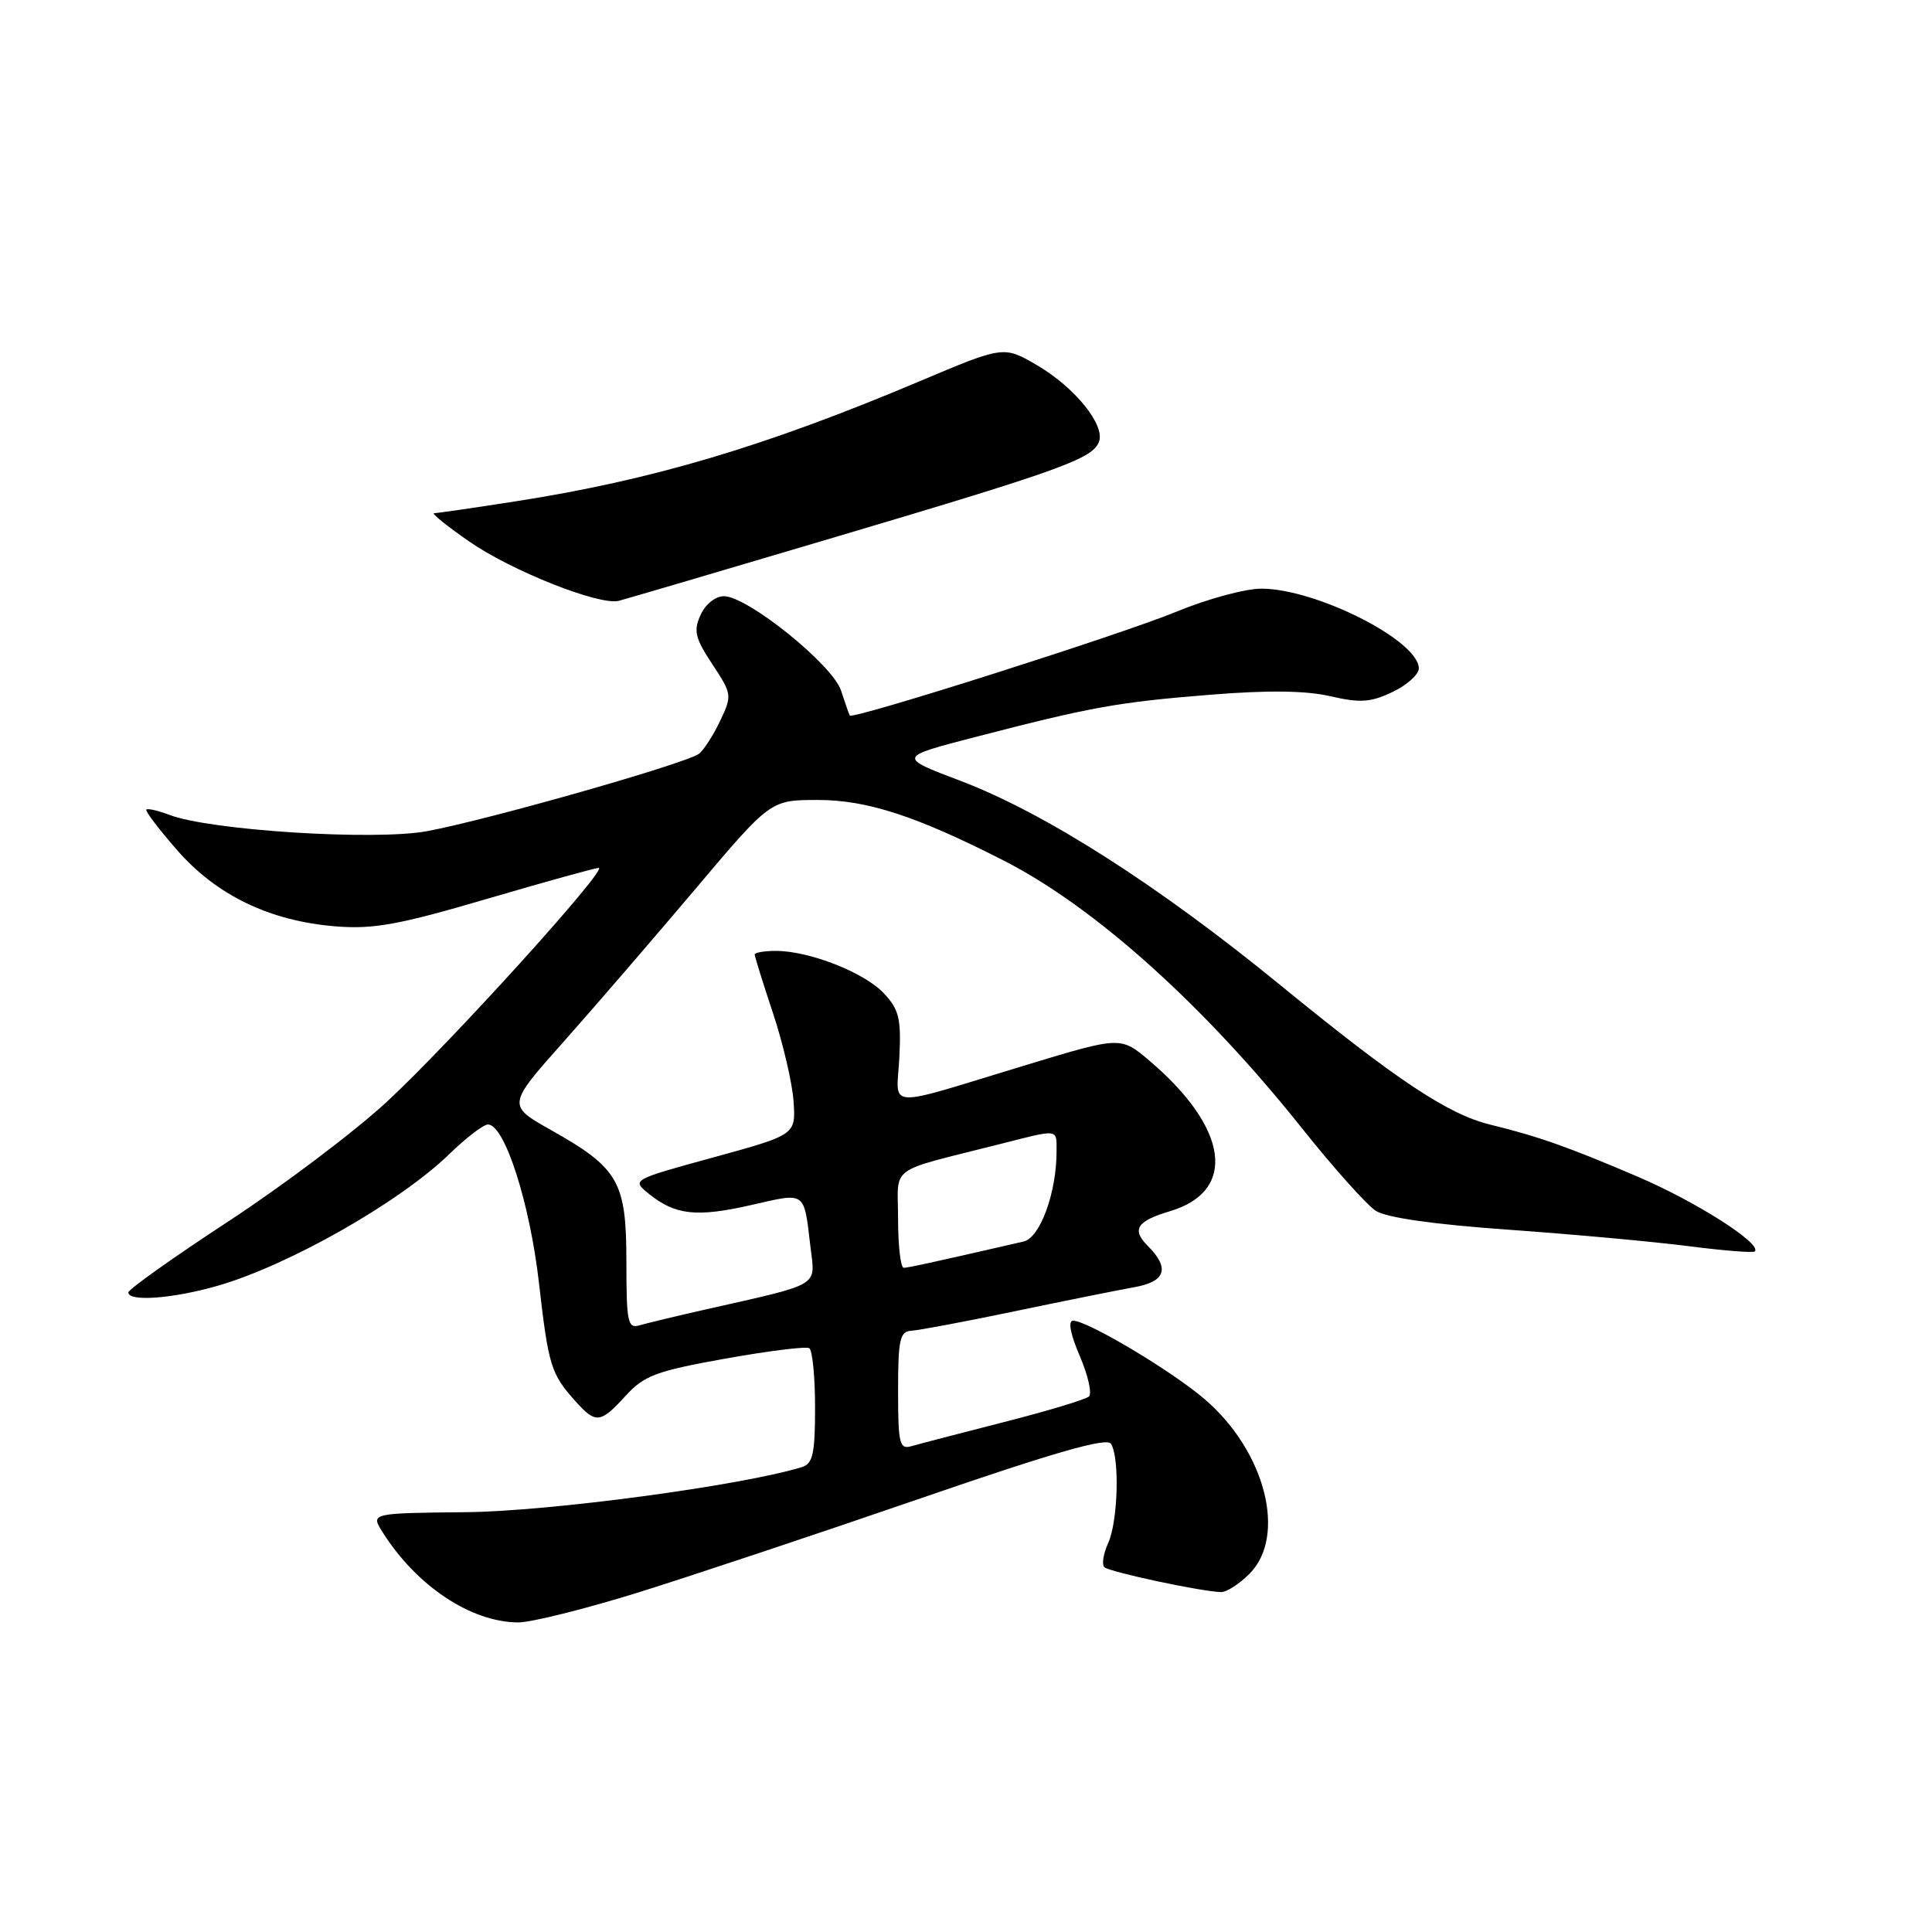 <?xml version="1.0" encoding="UTF-8" standalone="no"?>
<!DOCTYPE svg PUBLIC "-//W3C//DTD SVG 1.1//EN" "http://www.w3.org/Graphics/SVG/1.1/DTD/svg11.dtd" >
<svg xmlns="http://www.w3.org/2000/svg" xmlns:xlink="http://www.w3.org/1999/xlink" version="1.1" viewBox="0 0 256 256">
 <g >
 <path fill="currentColor"
d=" M 84.64 210.99 C 91.71 208.78 108.51 203.18 121.98 198.54 C 139.74 192.42 146.66 190.44 147.21 191.31 C 148.38 193.14 148.14 201.60 146.84 204.46 C 146.20 205.86 145.97 207.30 146.33 207.66 C 146.95 208.28 159.14 210.89 161.80 210.96 C 162.51 210.98 164.20 209.90 165.55 208.55 C 170.54 203.55 167.69 192.33 159.66 185.43 C 155.31 181.68 144.11 175.00 142.19 175.00 C 141.49 175.00 141.82 176.75 143.07 179.66 C 144.17 182.23 144.72 184.65 144.29 185.04 C 143.85 185.44 138.78 186.97 133.00 188.44 C 127.22 189.92 121.71 191.35 120.75 191.63 C 119.19 192.08 119.00 191.29 119.00 184.28 C 119.00 177.50 119.24 176.42 120.75 176.33 C 121.71 176.28 127.90 175.12 134.50 173.74 C 141.10 172.36 148.19 170.94 150.25 170.57 C 154.47 169.83 155.06 168.06 152.07 165.07 C 149.92 162.92 150.63 161.80 155.00 160.50 C 163.95 157.85 162.83 149.50 152.33 140.57 C 148.50 137.32 148.50 137.32 136.00 141.11 C 116.78 146.94 118.82 147.06 119.17 140.10 C 119.42 134.96 119.13 133.77 117.11 131.61 C 114.52 128.86 107.25 126.00 102.82 126.00 C 101.27 126.00 100.00 126.22 100.00 126.48 C 100.00 126.74 101.09 130.23 102.42 134.23 C 103.75 138.23 104.98 143.49 105.15 145.93 C 105.45 150.36 105.45 150.36 94.57 153.35 C 83.69 156.33 83.69 156.33 85.97 158.18 C 89.47 161.01 92.30 161.32 99.51 159.68 C 106.87 158.00 106.50 157.74 107.39 165.22 C 108.03 170.57 108.96 170.02 93.50 173.51 C 89.65 174.38 85.71 175.33 84.75 175.61 C 83.18 176.08 83.00 175.24 83.00 167.20 C 83.00 156.57 81.99 154.80 73.05 149.76 C 67.19 146.46 67.19 146.46 74.73 137.98 C 78.87 133.32 86.72 124.21 92.18 117.75 C 102.10 106.00 102.10 106.00 108.38 106.00 C 114.89 106.00 121.43 108.13 132.98 114.02 C 145.03 120.16 159.52 133.17 172.56 149.55 C 176.71 154.76 181.10 159.66 182.30 160.44 C 183.72 161.35 190.02 162.25 200.00 162.95 C 208.53 163.56 219.24 164.54 223.81 165.13 C 228.39 165.72 232.30 166.03 232.52 165.82 C 233.51 164.82 224.79 159.25 217.06 155.94 C 207.86 152.00 203.79 150.56 197.50 149.03 C 191.88 147.66 185.13 143.18 169.61 130.50 C 153.40 117.25 138.41 107.69 127.23 103.45 C 118.96 100.32 118.96 100.32 129.23 97.66 C 144.61 93.67 148.12 93.04 160.32 92.06 C 167.97 91.44 173.01 91.50 176.27 92.25 C 180.24 93.17 181.62 93.07 184.52 91.69 C 186.43 90.78 188.00 89.37 188.00 88.57 C 188.00 84.89 174.39 78.00 167.13 78.00 C 165.01 78.00 159.95 79.37 155.89 81.05 C 148.57 84.07 112.94 95.39 112.60 94.81 C 112.50 94.64 111.98 93.15 111.44 91.50 C 110.32 88.08 99.05 79.00 95.92 79.00 C 94.80 79.00 93.47 80.06 92.83 81.48 C 91.87 83.59 92.10 84.55 94.38 88.00 C 96.99 91.95 97.02 92.15 95.44 95.48 C 94.55 97.37 93.29 99.33 92.66 99.85 C 91.12 101.11 64.66 108.64 56.56 110.14 C 49.63 111.41 27.86 110.04 22.46 107.98 C 20.95 107.41 19.57 107.09 19.39 107.27 C 19.21 107.46 21.05 109.88 23.48 112.66 C 28.74 118.67 35.79 122.05 44.50 122.75 C 49.49 123.15 52.87 122.53 64.51 119.11 C 72.22 116.85 78.89 115.00 79.33 115.00 C 80.68 115.00 59.58 138.30 51.26 145.99 C 46.99 149.94 37.54 157.07 30.26 161.84 C 22.99 166.60 17.02 170.84 17.01 171.25 C 16.99 172.52 22.91 172.08 28.85 170.37 C 38.27 167.65 52.94 159.32 59.54 152.92 C 61.76 150.76 64.07 149.00 64.66 149.00 C 66.86 149.00 70.20 159.37 71.41 169.95 C 72.68 181.03 72.99 182.05 76.32 185.75 C 78.95 188.67 79.57 188.60 82.90 184.95 C 85.34 182.27 86.95 181.67 96.07 180.03 C 101.79 179.01 106.81 178.38 107.23 178.64 C 107.65 178.90 108.00 182.44 108.00 186.49 C 108.00 192.64 107.71 193.95 106.25 194.40 C 98.27 196.85 72.88 200.26 61.80 200.37 C 49.11 200.50 49.11 200.50 50.68 203.00 C 55.18 210.14 62.37 214.93 68.64 214.98 C 70.36 214.99 77.56 213.19 84.64 210.99 Z  M 111.00 71.07 C 140.68 62.26 144.76 60.78 145.62 58.54 C 146.47 56.33 142.43 51.34 137.44 48.41 C 133.00 45.81 133.00 45.81 121.83 50.53 C 101.33 59.18 86.42 63.61 68.38 66.42 C 62.82 67.29 57.93 68.00 57.52 68.00 C 57.11 68.00 59.19 69.68 62.14 71.73 C 67.76 75.64 79.43 80.27 82.00 79.61 C 82.83 79.40 95.88 75.56 111.00 71.07 Z  M 119.00 161.54 C 119.00 154.24 117.36 155.44 132.64 151.56 C 140.39 149.59 140.00 149.54 140.00 152.56 C 140.00 158.05 137.82 164.01 135.63 164.51 C 123.26 167.35 120.39 167.97 119.75 167.99 C 119.34 167.99 119.00 165.09 119.00 161.54 Z "/>
</g>
</svg>